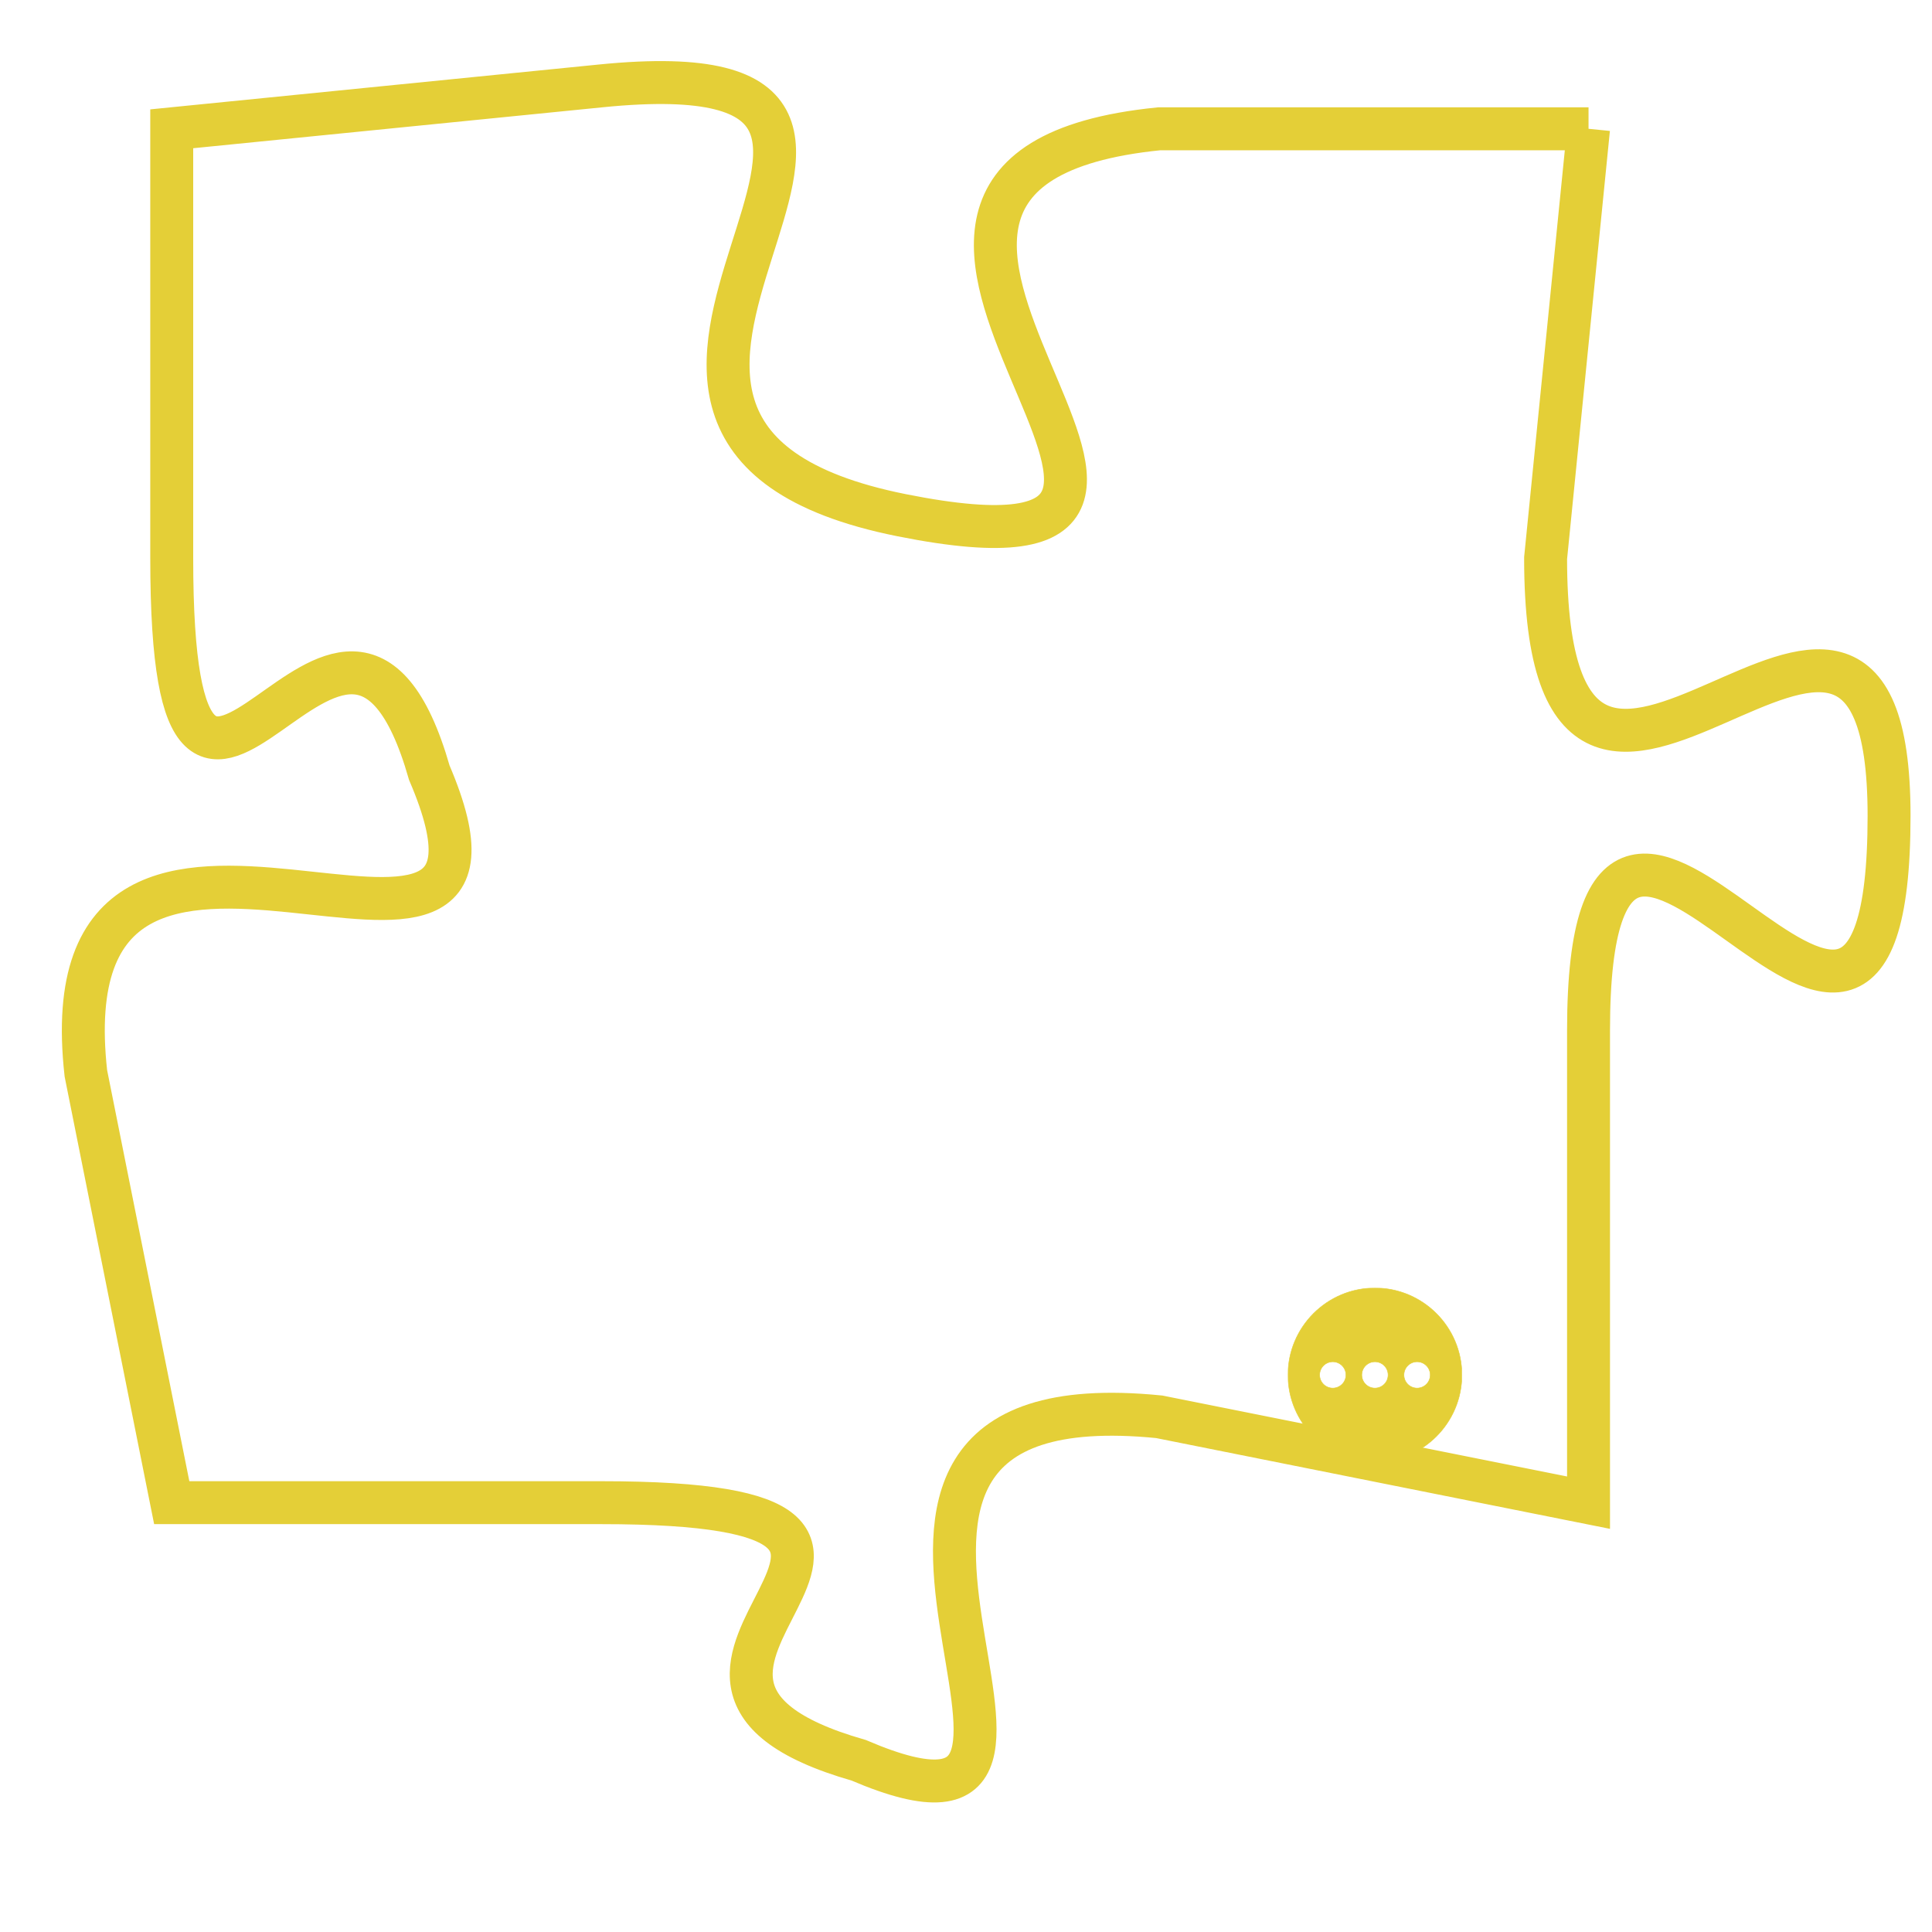 <svg version="1.1" xmlns="http://www.w3.org/2000/svg" xmlns:xlink="http://www.w3.org/1999/xlink" fill="transparent" x="0" y="0" width="350" height="350" preserveAspectRatio="xMinYMin slice"><style type="text/css">.links{fill:transparent;stroke: #E4CF37;}.links:hover{fill:#63D272; opacity:0.4;}</style><defs><g id="allt"><path id="t6869" d="M3630,1664 L3620,1664 C3610,1665 3624,1675 3614,1673 C3604,1671 3617,1662 3607,1663 L3597,1664 3597,1664 L3597,1674 C3597,1684 3601,1672 3603,1679 C3606,1686 3594,1677 3595,1686 L3597,1696 3597,1696 L3607,1696 C3617,1696 3606,1700 3613,1702 C3620,1705 3610,1693 3620,1694 L3630,1696 3630,1696 L3630,1685 C3630,1675 3637,1690 3637,1680 C3637,1671 3629,1684 3629,1674 L3630,1664"/></g><clipPath id="c" clipRule="evenodd" fill="transparent"><use href="#t6869"/></clipPath></defs><svg viewBox="3593 1661 45 45" preserveAspectRatio="xMinYMin meet"><svg width="4380" height="2430"><g><image crossorigin="anonymous" x="0" y="0" href="https://nftpuzzle.license-token.com/assets/completepuzzle.svg" width="100%" height="100%" /><g class="links"><use href="#t6869"/></g></g></svg><svg x="3623" y="1691" height="9%" width="9%" viewBox="0 0 330 330"><g><a xlink:href="https://nftpuzzle.license-token.com/" class="links"><title>See the most innovative NFT based token software licensing project</title><path fill="#E4CF37" id="more" d="M165,0C74.019,0,0,74.019,0,165s74.019,165,165,165s165-74.019,165-165S255.981,0,165,0z M85,190 c-13.785,0-25-11.215-25-25s11.215-25,25-25s25,11.215,25,25S98.785,190,85,190z M165,190c-13.785,0-25-11.215-25-25 s11.215-25,25-25s25,11.215,25,25S178.785,190,165,190z M245,190c-13.785,0-25-11.215-25-25s11.215-25,25-25 c13.785,0,25,11.215,25,25S258.785,190,245,190z"></path></a></g></svg></svg></svg>